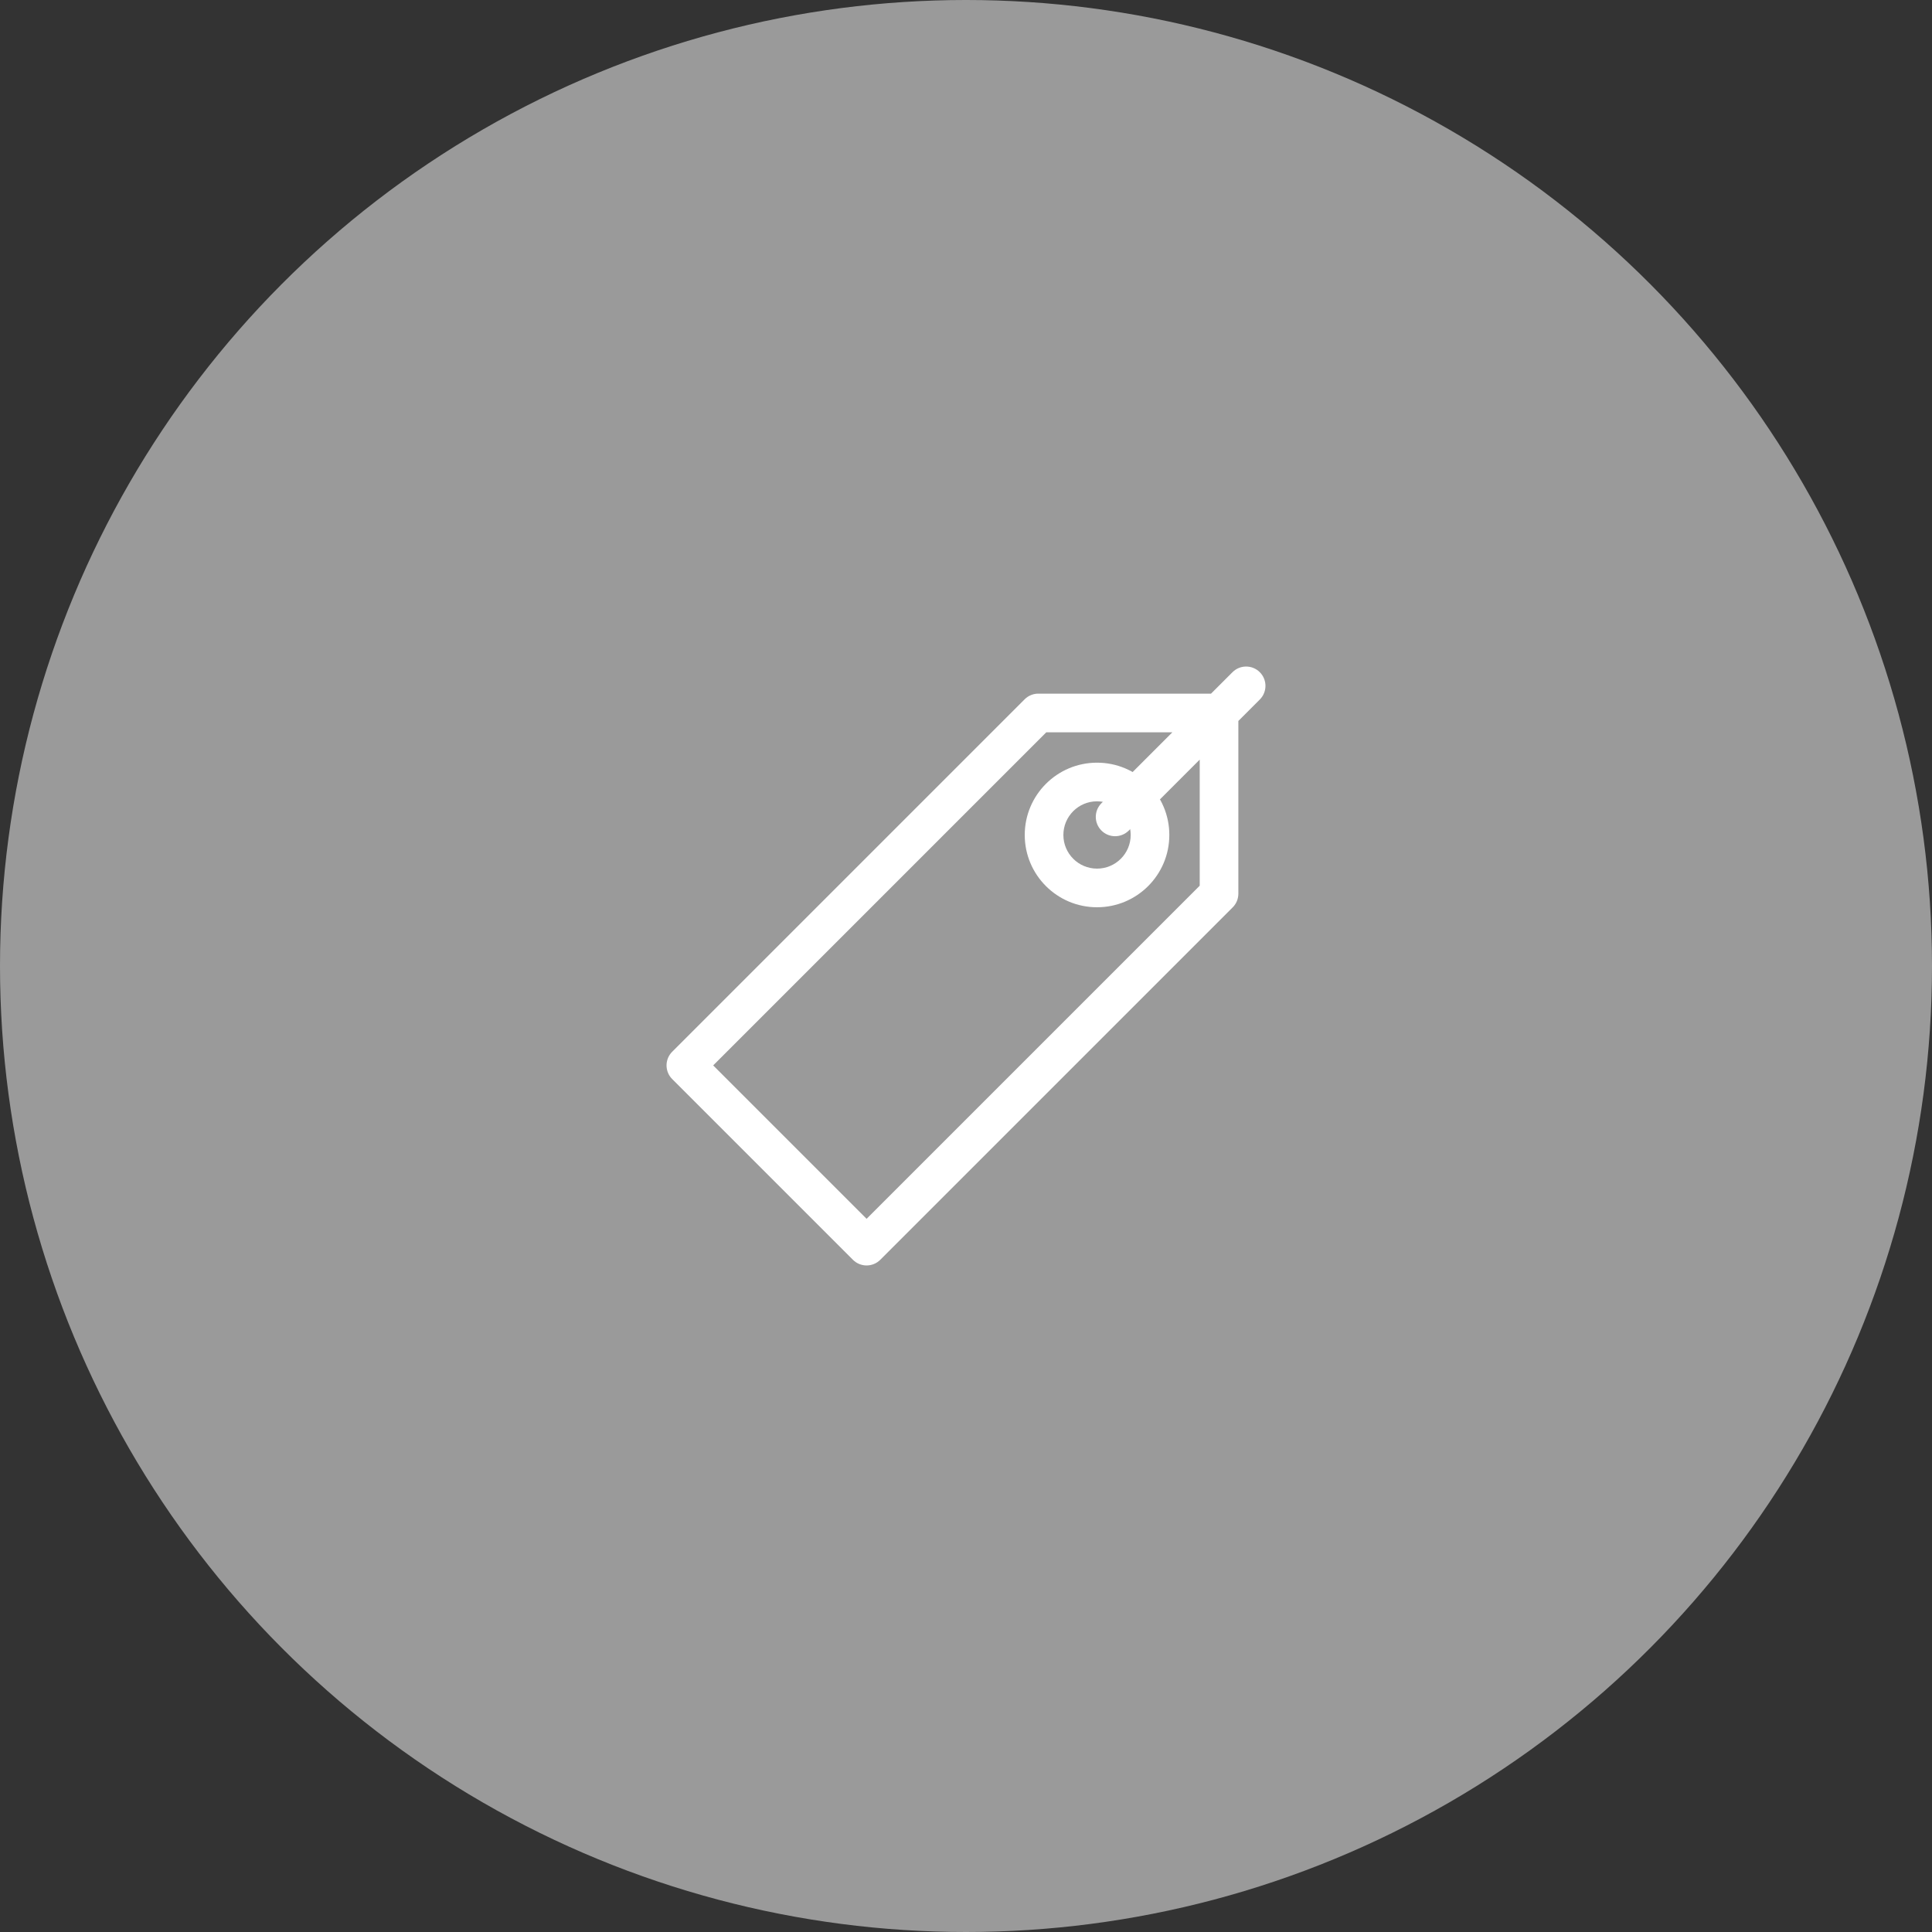 <svg width="200" height="200" viewBox="0 0 200 200" fill="none" xmlns="http://www.w3.org/2000/svg">
<rect x="0" y="0" width="200" height="200" fill="#333333" stroke="none"/>
<circle cx="100" cy="100" r="100" fill="#9A9A9A"/>
<path fill-rule="evenodd" clip-rule="evenodd" d="M130.414 69.586C131.195 70.367 131.195 71.633 130.414 72.414L128.194 74.635V92.516C128.194 93.047 127.983 93.555 127.608 93.93L91.124 130.414C90.343 131.195 89.076 131.195 88.296 130.414L69.586 111.705C68.805 110.923 68.805 109.657 69.586 108.876L106.07 72.392C106.445 72.017 106.953 71.806 107.484 71.806H125.365L127.586 69.586C128.367 68.805 129.633 68.805 130.414 69.586ZM121.365 75.806H108.312L73.828 110.29L89.71 126.172L124.194 91.688V78.635L116.85 85.979C116.069 86.76 114.802 86.76 114.021 85.979C113.24 85.198 113.24 83.931 114.021 83.15L121.365 75.806Z" fill="white"/>
<path fill-rule="evenodd" clip-rule="evenodd" d="M113.564 89.919C115.489 89.919 117.048 88.36 117.048 86.436C117.048 84.511 115.489 82.952 113.564 82.952C111.64 82.952 110.081 84.511 110.081 86.436C110.081 88.36 111.64 89.919 113.564 89.919ZM113.564 93.919C117.698 93.919 121.048 90.569 121.048 86.436C121.048 82.302 117.698 78.952 113.564 78.952C109.431 78.952 106.081 82.302 106.081 86.436C106.081 90.569 109.431 93.919 113.564 93.919Z" fill="white"/>
</svg>
